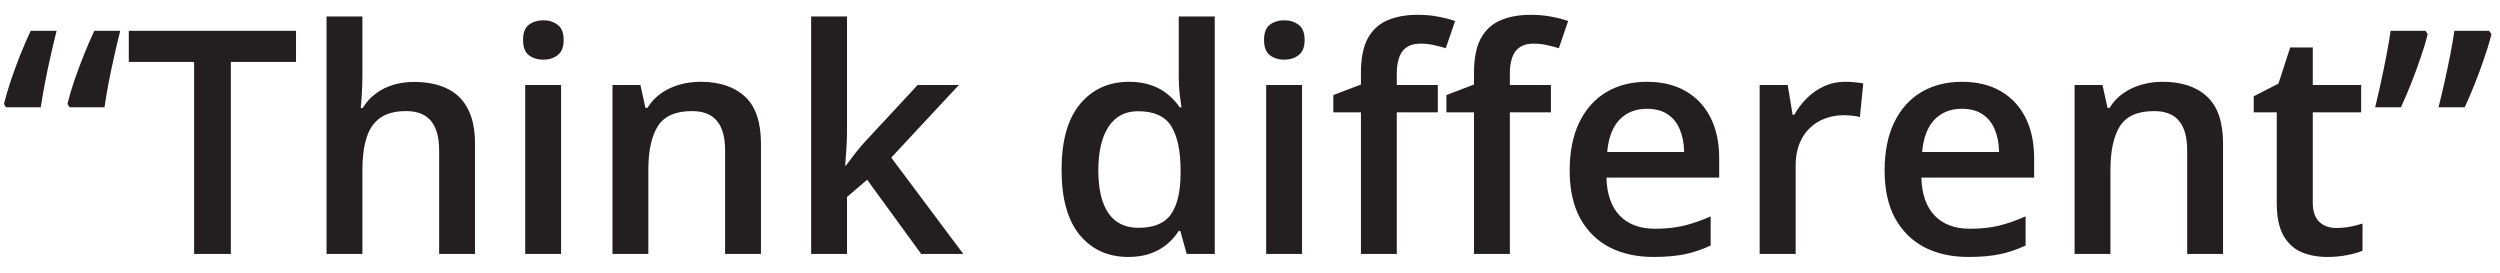 <svg width="128" height="14" viewBox="0 0 128 14" fill="none" xmlns="http://www.w3.org/2000/svg">
<path d="M6.156 1.578C6.052 1.99 5.948 2.427 5.844 2.891C5.74 3.354 5.643 3.812 5.555 4.266C5.471 4.714 5.404 5.122 5.352 5.492H3.562L3.453 5.32C3.547 4.94 3.667 4.534 3.812 4.102C3.964 3.669 4.125 3.237 4.297 2.805C4.474 2.367 4.651 1.958 4.828 1.578H6.156ZM2.898 1.578C2.794 1.99 2.69 2.427 2.586 2.891C2.482 3.354 2.385 3.812 2.297 4.266C2.214 4.714 2.143 5.122 2.086 5.492H0.305L0.203 5.32C0.297 4.94 0.417 4.534 0.562 4.102C0.708 3.669 0.867 3.237 1.039 2.805C1.216 2.367 1.393 1.958 1.57 1.578H2.898ZM11.82 13H9.938V3.172H6.594V1.578H15.156V3.172H11.82V13ZM18.555 0.844V3.898C18.555 4.216 18.544 4.526 18.523 4.828C18.508 5.13 18.49 5.365 18.469 5.531H18.57C18.753 5.229 18.977 4.982 19.242 4.789C19.508 4.591 19.805 4.443 20.133 4.344C20.466 4.245 20.82 4.195 21.195 4.195C21.857 4.195 22.419 4.307 22.883 4.531C23.346 4.75 23.701 5.091 23.945 5.555C24.195 6.018 24.32 6.62 24.32 7.359V13H22.484V7.703C22.484 7.031 22.346 6.529 22.07 6.195C21.794 5.857 21.367 5.688 20.789 5.688C20.232 5.688 19.789 5.805 19.461 6.039C19.138 6.268 18.906 6.609 18.766 7.062C18.625 7.51 18.555 8.057 18.555 8.703V13H16.719V0.844H18.555ZM28.727 4.352V13H26.891V4.352H28.727ZM27.82 1.039C28.102 1.039 28.344 1.115 28.547 1.266C28.755 1.417 28.859 1.677 28.859 2.047C28.859 2.411 28.755 2.672 28.547 2.828C28.344 2.979 28.102 3.055 27.82 3.055C27.529 3.055 27.281 2.979 27.078 2.828C26.88 2.672 26.781 2.411 26.781 2.047C26.781 1.677 26.88 1.417 27.078 1.266C27.281 1.115 27.529 1.039 27.82 1.039ZM35.867 4.188C36.841 4.188 37.599 4.44 38.141 4.945C38.688 5.445 38.961 6.25 38.961 7.359V13H37.125V7.703C37.125 7.031 36.987 6.529 36.711 6.195C36.435 5.857 36.008 5.688 35.43 5.688C34.591 5.688 34.008 5.945 33.68 6.461C33.357 6.977 33.195 7.724 33.195 8.703V13H31.359V4.352H32.789L33.047 5.523H33.148C33.336 5.221 33.568 4.974 33.844 4.781C34.125 4.583 34.438 4.435 34.781 4.336C35.13 4.237 35.492 4.188 35.867 4.188ZM43.367 0.844V6.719C43.367 6.984 43.357 7.276 43.336 7.594C43.315 7.906 43.294 8.201 43.273 8.477H43.312C43.448 8.294 43.609 8.081 43.797 7.836C43.99 7.591 44.172 7.378 44.344 7.195L46.984 4.352H49.094L45.633 8.07L49.32 13H47.164L44.398 9.203L43.367 10.086V13H41.531V0.844H43.367ZM57.766 13.156C56.734 13.156 55.906 12.781 55.281 12.031C54.661 11.276 54.352 10.164 54.352 8.695C54.352 7.211 54.667 6.089 55.297 5.328C55.932 4.568 56.768 4.188 57.805 4.188C58.242 4.188 58.625 4.247 58.953 4.367C59.281 4.482 59.562 4.638 59.797 4.836C60.036 5.034 60.24 5.255 60.406 5.5H60.492C60.466 5.339 60.435 5.107 60.398 4.805C60.367 4.497 60.352 4.214 60.352 3.953V0.844H62.195V13H60.758L60.43 11.82H60.352C60.195 12.07 59.997 12.297 59.758 12.5C59.523 12.698 59.242 12.857 58.914 12.977C58.591 13.096 58.208 13.156 57.766 13.156ZM58.281 11.664C59.068 11.664 59.622 11.438 59.945 10.984C60.268 10.531 60.435 9.852 60.445 8.945V8.703C60.445 7.734 60.289 6.992 59.977 6.477C59.664 5.956 59.094 5.695 58.266 5.695C57.604 5.695 57.099 5.964 56.75 6.5C56.406 7.031 56.234 7.773 56.234 8.727C56.234 9.68 56.406 10.409 56.75 10.914C57.099 11.414 57.609 11.664 58.281 11.664ZM66.664 4.352V13H64.828V4.352H66.664ZM65.758 1.039C66.039 1.039 66.281 1.115 66.484 1.266C66.693 1.417 66.797 1.677 66.797 2.047C66.797 2.411 66.693 2.672 66.484 2.828C66.281 2.979 66.039 3.055 65.758 3.055C65.466 3.055 65.219 2.979 65.016 2.828C64.818 2.672 64.719 2.411 64.719 2.047C64.719 1.677 64.818 1.417 65.016 1.266C65.219 1.115 65.466 1.039 65.758 1.039ZM73.617 5.75H71.516V13H69.68V5.75H68.266V4.867L69.68 4.328V3.727C69.68 2.992 69.794 2.409 70.023 1.977C70.258 1.544 70.591 1.234 71.023 1.047C71.461 0.854 71.982 0.758 72.586 0.758C72.982 0.758 73.344 0.792 73.672 0.859C74 0.922 74.276 0.995 74.5 1.078L74.023 2.469C73.846 2.411 73.648 2.359 73.43 2.312C73.211 2.26 72.977 2.234 72.727 2.234C72.31 2.234 72.003 2.365 71.805 2.625C71.612 2.885 71.516 3.266 71.516 3.766V4.352H73.617V5.75ZM79.406 5.75H77.305V13H75.469V5.75H74.055V4.867L75.469 4.328V3.727C75.469 2.992 75.583 2.409 75.812 1.977C76.047 1.544 76.38 1.234 76.812 1.047C77.25 0.854 77.771 0.758 78.375 0.758C78.771 0.758 79.133 0.792 79.461 0.859C79.789 0.922 80.065 0.995 80.289 1.078L79.812 2.469C79.635 2.411 79.438 2.359 79.219 2.312C79 2.26 78.766 2.234 78.516 2.234C78.099 2.234 77.792 2.365 77.594 2.625C77.401 2.885 77.305 3.266 77.305 3.766V4.352H79.406V5.75ZM84.32 4.188C85.091 4.188 85.753 4.346 86.305 4.664C86.857 4.982 87.281 5.432 87.578 6.016C87.875 6.599 88.023 7.297 88.023 8.109V9.094H82.25C82.271 9.932 82.495 10.578 82.922 11.031C83.354 11.484 83.958 11.711 84.734 11.711C85.287 11.711 85.781 11.659 86.219 11.555C86.662 11.445 87.117 11.287 87.586 11.078V12.57C87.154 12.773 86.713 12.922 86.266 13.016C85.818 13.109 85.281 13.156 84.656 13.156C83.807 13.156 83.06 12.992 82.414 12.664C81.773 12.331 81.271 11.836 80.906 11.18C80.547 10.523 80.367 9.708 80.367 8.734C80.367 7.766 80.531 6.943 80.859 6.266C81.188 5.589 81.648 5.073 82.242 4.719C82.836 4.365 83.529 4.188 84.32 4.188ZM84.32 5.57C83.742 5.57 83.273 5.758 82.914 6.133C82.56 6.508 82.352 7.057 82.289 7.781H86.227C86.221 7.349 86.148 6.966 86.008 6.633C85.872 6.299 85.664 6.039 85.383 5.852C85.107 5.664 84.753 5.57 84.32 5.57ZM94.477 4.188C94.622 4.188 94.781 4.195 94.953 4.211C95.125 4.227 95.273 4.247 95.398 4.273L95.227 5.992C95.117 5.961 94.982 5.938 94.82 5.922C94.664 5.906 94.523 5.898 94.398 5.898C94.07 5.898 93.758 5.953 93.461 6.062C93.164 6.167 92.901 6.328 92.672 6.547C92.443 6.76 92.263 7.029 92.133 7.352C92.003 7.674 91.938 8.049 91.938 8.477V13H90.094V4.352H91.531L91.781 5.875H91.867C92.039 5.568 92.253 5.286 92.508 5.031C92.763 4.776 93.055 4.573 93.383 4.422C93.716 4.266 94.081 4.188 94.477 4.188ZM100.445 4.188C101.216 4.188 101.878 4.346 102.43 4.664C102.982 4.982 103.406 5.432 103.703 6.016C104 6.599 104.148 7.297 104.148 8.109V9.094H98.375C98.396 9.932 98.62 10.578 99.047 11.031C99.479 11.484 100.083 11.711 100.859 11.711C101.411 11.711 101.906 11.659 102.344 11.555C102.786 11.445 103.242 11.287 103.711 11.078V12.57C103.279 12.773 102.839 12.922 102.391 13.016C101.943 13.109 101.406 13.156 100.781 13.156C99.932 13.156 99.185 12.992 98.539 12.664C97.898 12.331 97.396 11.836 97.031 11.18C96.672 10.523 96.492 9.708 96.492 8.734C96.492 7.766 96.656 6.943 96.984 6.266C97.312 5.589 97.773 5.073 98.367 4.719C98.961 4.365 99.654 4.188 100.445 4.188ZM100.445 5.57C99.867 5.57 99.398 5.758 99.039 6.133C98.685 6.508 98.477 7.057 98.414 7.781H102.352C102.346 7.349 102.273 6.966 102.133 6.633C101.997 6.299 101.789 6.039 101.508 5.852C101.232 5.664 100.878 5.57 100.445 5.57ZM110.727 4.188C111.701 4.188 112.458 4.44 113 4.945C113.547 5.445 113.82 6.25 113.82 7.359V13H111.984V7.703C111.984 7.031 111.846 6.529 111.57 6.195C111.294 5.857 110.867 5.688 110.289 5.688C109.451 5.688 108.867 5.945 108.539 6.461C108.216 6.977 108.055 7.724 108.055 8.703V13H106.219V4.352H107.648L107.906 5.523H108.008C108.195 5.221 108.427 4.974 108.703 4.781C108.984 4.583 109.297 4.435 109.641 4.336C109.99 4.237 110.352 4.188 110.727 4.188ZM119.609 11.672C119.849 11.672 120.086 11.651 120.32 11.609C120.555 11.562 120.768 11.508 120.961 11.445V12.836C120.758 12.925 120.495 13 120.172 13.062C119.849 13.125 119.513 13.156 119.164 13.156C118.674 13.156 118.234 13.075 117.844 12.914C117.453 12.747 117.143 12.463 116.914 12.062C116.685 11.662 116.57 11.107 116.57 10.398V5.75H115.391V4.93L116.656 4.281L117.258 2.43H118.414V4.352H120.891V5.75H118.414V10.375C118.414 10.812 118.523 11.138 118.742 11.352C118.961 11.565 119.25 11.672 119.609 11.672ZM127.445 1.578L127.562 1.75C127.469 2.13 127.346 2.536 127.195 2.969C127.049 3.401 126.891 3.833 126.719 4.266C126.547 4.698 126.372 5.107 126.195 5.492H124.852C124.956 5.081 125.06 4.643 125.164 4.18C125.268 3.716 125.365 3.258 125.453 2.805C125.542 2.352 125.612 1.943 125.664 1.578H127.445ZM124.188 1.578L124.297 1.75C124.203 2.13 124.081 2.536 123.93 2.969C123.784 3.401 123.625 3.833 123.453 4.266C123.281 4.698 123.107 5.107 122.93 5.492H121.609C121.682 5.185 121.758 4.862 121.836 4.523C121.914 4.18 121.987 3.836 122.055 3.492C122.128 3.143 122.193 2.807 122.25 2.484C122.312 2.156 122.362 1.854 122.398 1.578H124.188Z" fill="#231F20"/>
</svg>
